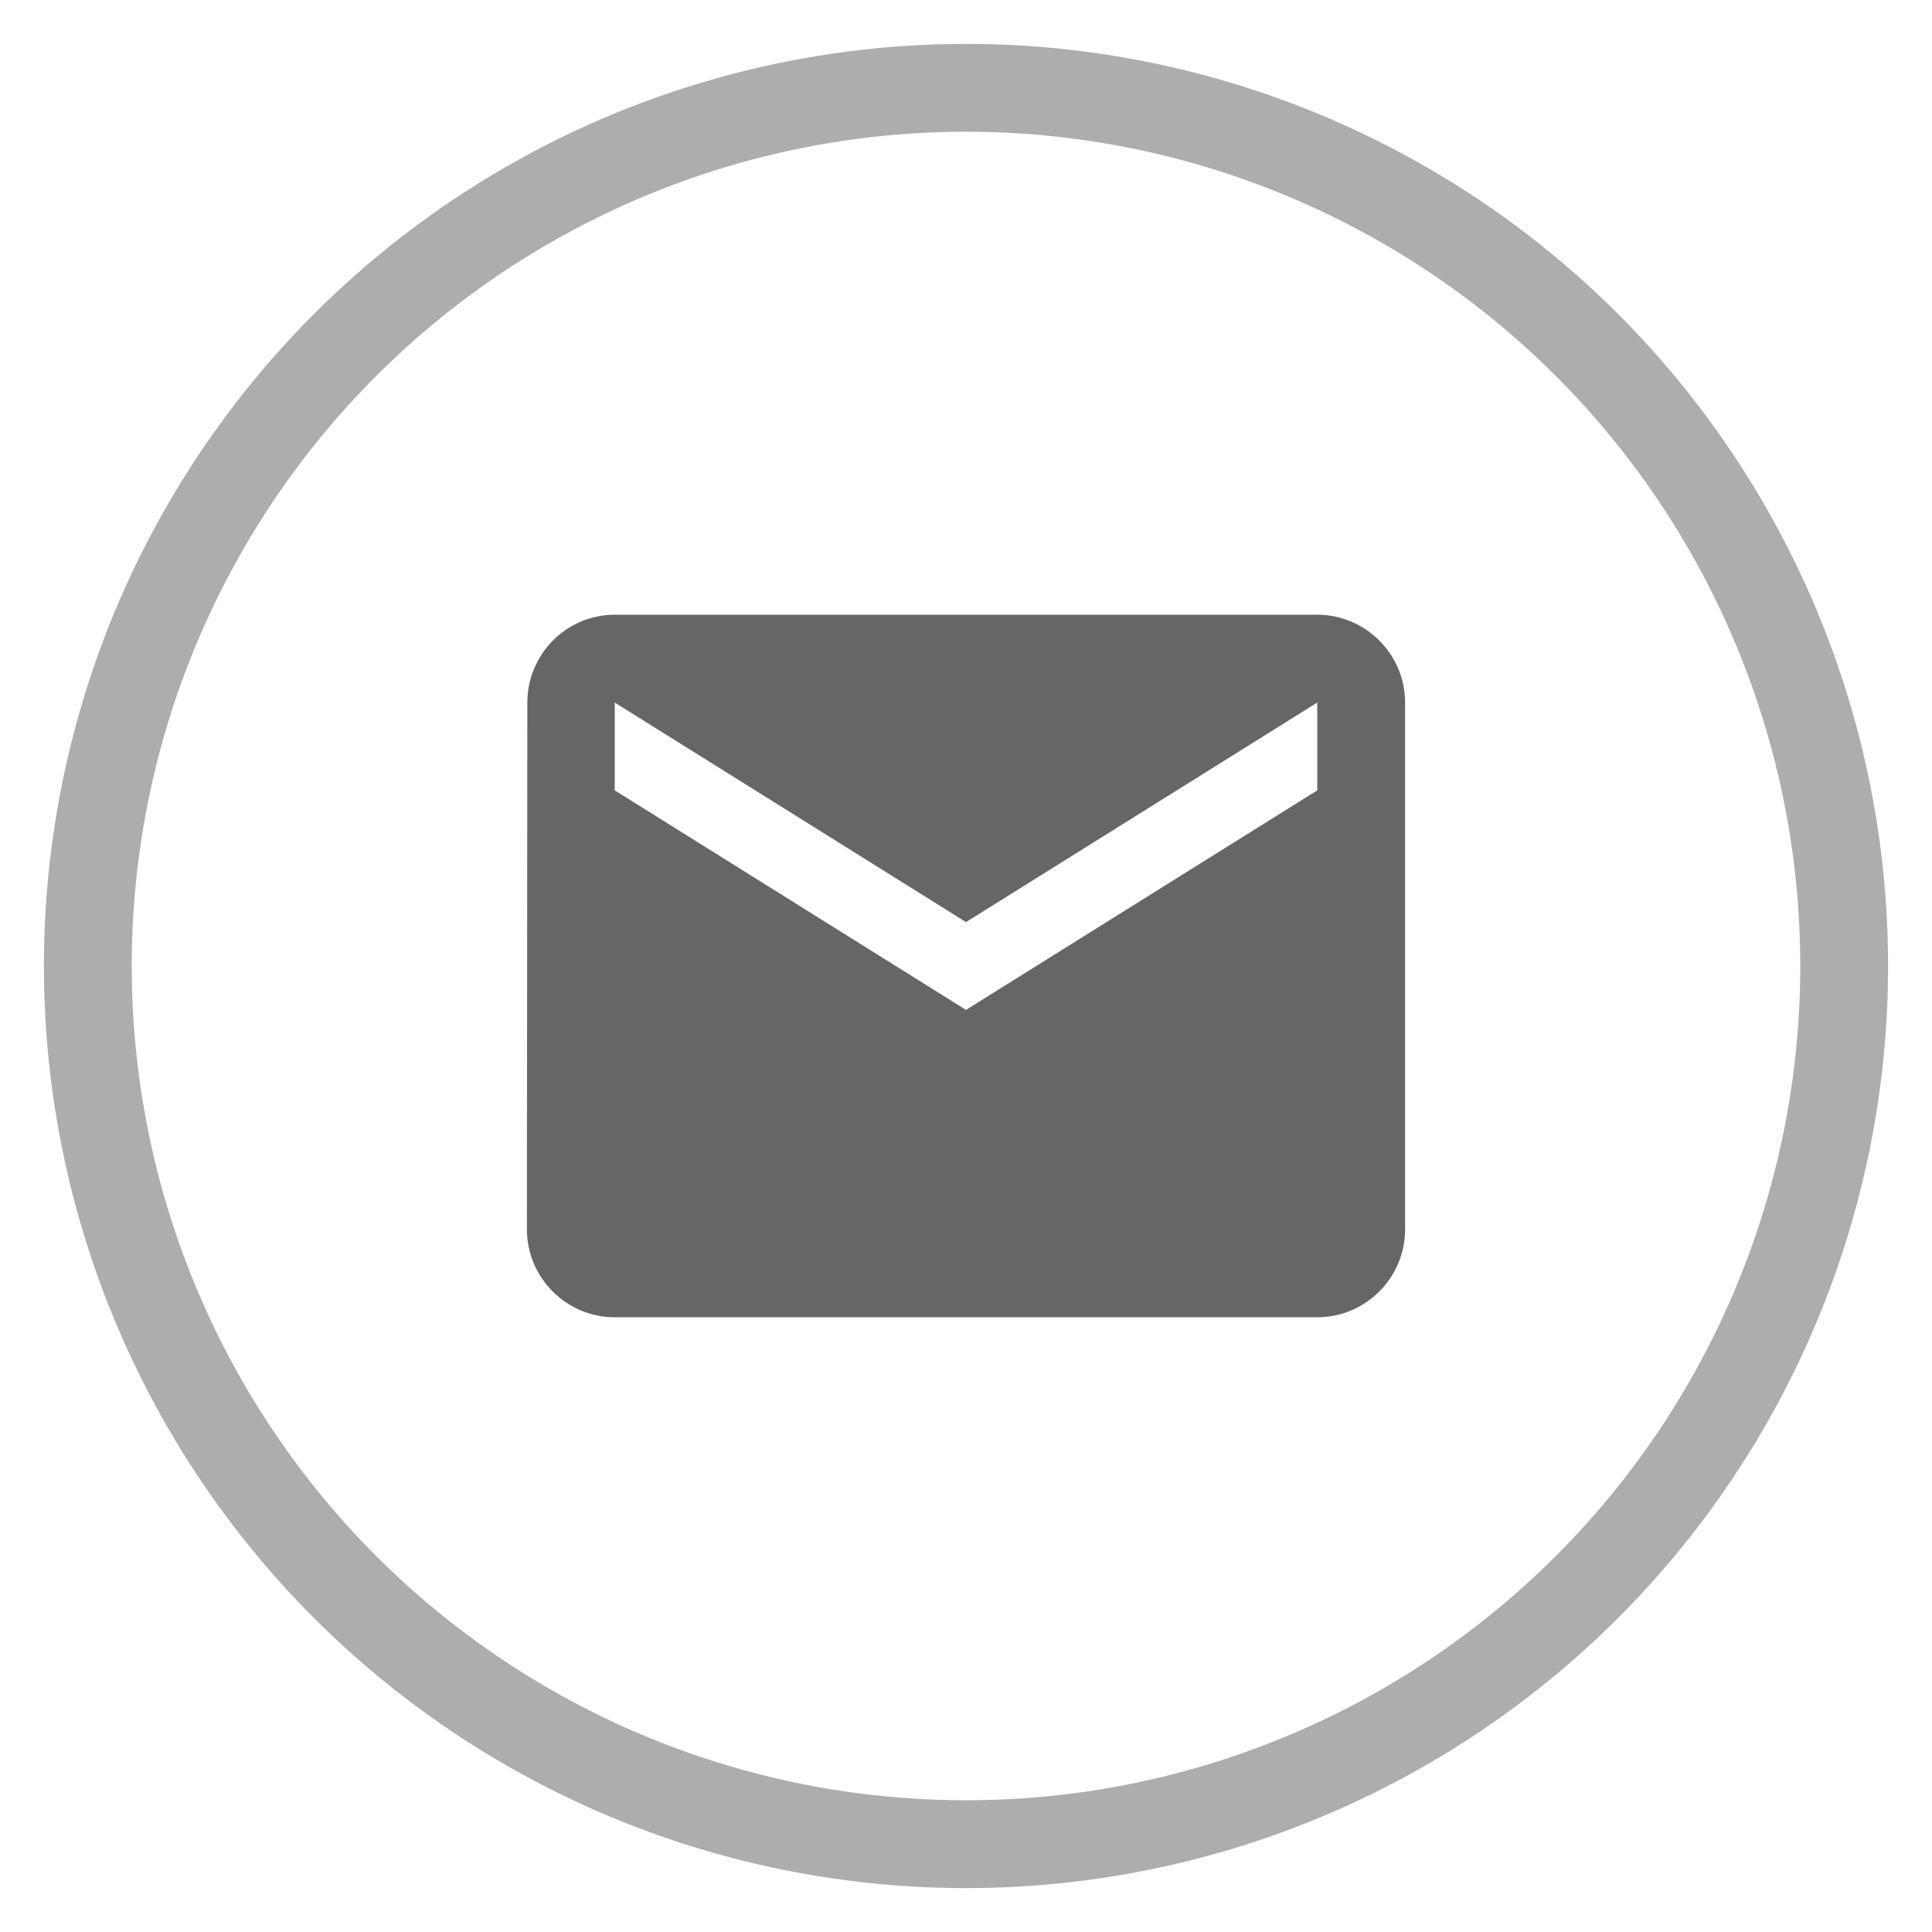 <?xml version="1.0" encoding="UTF-8" standalone="no"?>
<svg width="22px" height="22px" viewBox="0 0 22 22" version="1.1" xmlns="http://www.w3.org/2000/svg" xmlns:xlink="http://www.w3.org/1999/xlink">
    <!-- Generator: Sketch 40.3 (33839) - http://www.bohemiancoding.com/sketch -->
    <title>mail</title>
    <desc>Created with Sketch.</desc>
    <defs></defs>
    <g id="Page-1" stroke="none" stroke-width="1" fill="none" fill-rule="evenodd">
        <g id="ContactUs_desktop" transform="translate(-186, -272)">
            <g id="Group-12" transform="translate(187, 208)">
                <g id="Group-26">
                    <g id="mail" transform="translate(0, 65)">
                        <circle id="Oval-2" stroke="#ADADAD" cx="10" cy="10" r="10"></circle>
                        <g id="ic_email_black_24px" transform="translate(5, 6)" fill="#000000" opacity="0.6">
                            <path d="M9,0 L1,0 C0.45,0 0.005,0.45 0.005,1 L0,7 C0,7.55 0.45,8 1,8 L9,8 C9.55,8 10,7.55 10,7 L10,1 C10,0.45 9.55,0 9,0 L9,0 Z M9,2 L5,4.5 L1,2 L1,1 L5,3.5 L9,1 L9,2 L9,2 Z" id="Shape"></path>
                        </g>
                    </g>
                </g>
            </g>
        </g>
    </g>
</svg>